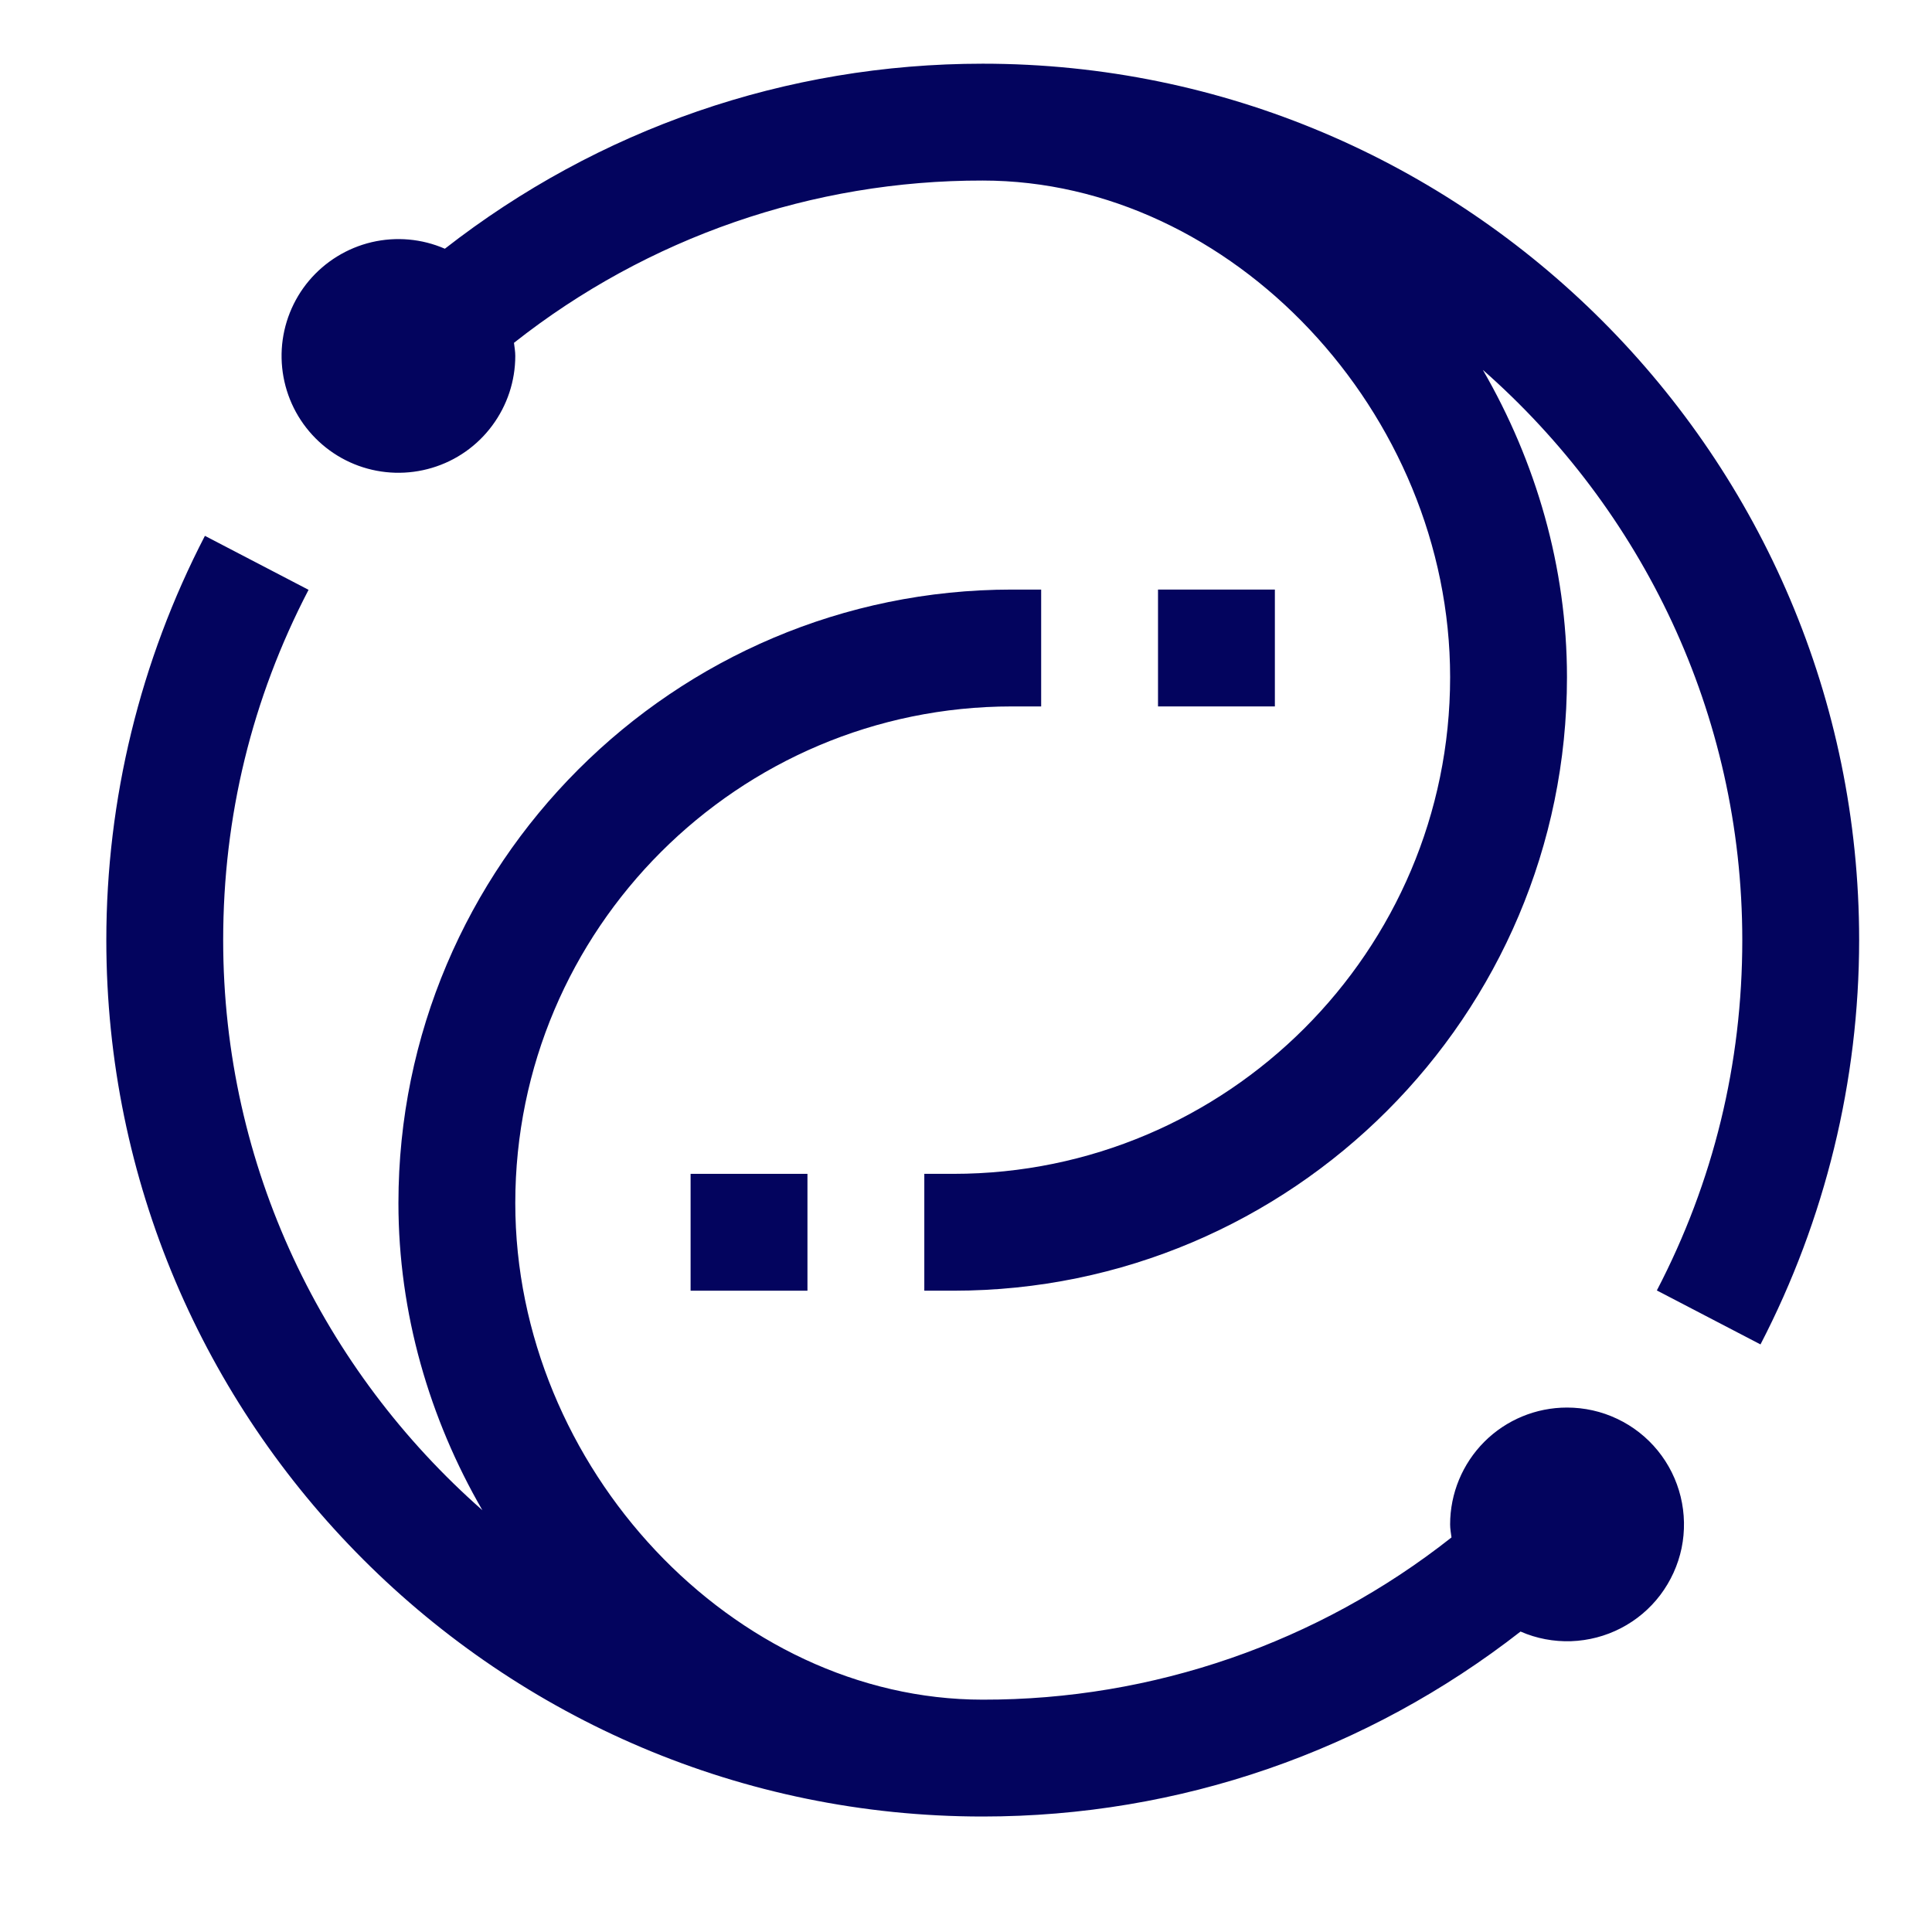 <svg width="31" height="31" viewBox="0 0 31 31" fill="none" xmlns="http://www.w3.org/2000/svg">
<path d="M25.143 22.585C24.646 22.585 24.169 22.782 23.817 23.134C23.466 23.486 23.268 23.963 23.268 24.46C23.268 24.531 23.281 24.6 23.29 24.669C21.148 26.36 18.497 27.277 15.768 27.272C11.773 27.272 8.268 23.549 8.268 19.304C8.268 14.91 11.843 11.335 16.237 11.335H16.706V9.46H16.237C10.809 9.46 6.393 13.876 6.393 19.304C6.393 21.07 6.89 22.763 7.74 24.232C5.197 21.995 3.581 18.728 3.581 15.085C3.581 13.102 4.042 11.21 4.951 9.464L3.288 8.598C2.249 10.603 1.706 12.827 1.706 15.085C1.706 22.839 8.014 29.147 15.768 29.147C18.931 29.147 21.939 28.097 24.398 26.179C24.653 26.291 24.931 26.343 25.209 26.334C25.488 26.324 25.761 26.253 26.008 26.125C26.256 25.997 26.472 25.815 26.64 25.593C26.808 25.37 26.925 25.114 26.982 24.841C27.038 24.568 27.033 24.286 26.967 24.015C26.901 23.744 26.775 23.491 26.599 23.275C26.423 23.059 26.201 22.885 25.949 22.766C25.697 22.646 25.422 22.585 25.143 22.585Z" fill="#03045E"/>
<path d="M12.956 18.835V20.71H11.081V18.835H12.956ZM20.456 9.46V11.335H18.581V9.46H20.456Z" fill="#03045E"/>
<path d="M15.768 1.022C12.605 1.022 9.598 2.072 7.138 3.991C6.768 3.83 6.356 3.794 5.963 3.886C5.57 3.979 5.218 4.196 4.958 4.504C4.698 4.813 4.545 5.198 4.521 5.601C4.498 6.004 4.604 6.403 4.826 6.741C5.048 7.078 5.372 7.335 5.751 7.473C6.131 7.611 6.544 7.623 6.931 7.507C7.318 7.392 7.657 7.154 7.897 6.83C8.138 6.506 8.268 6.114 8.268 5.71C8.268 5.639 8.255 5.57 8.247 5.501C10.389 3.81 13.039 2.892 15.768 2.897C19.764 2.897 23.268 6.621 23.268 10.866C23.268 15.26 19.693 18.835 15.299 18.835H14.831V20.71H15.299C20.727 20.71 25.143 16.294 25.143 10.866C25.143 9.099 24.644 7.405 23.793 5.935C26.338 8.172 27.956 11.44 27.956 15.085C27.956 17.068 27.494 18.96 26.585 20.706L28.248 21.572C29.287 19.567 29.83 17.343 29.831 15.085C29.831 7.331 23.522 1.022 15.768 1.022Z" fill="#03045E"/>
</svg>
